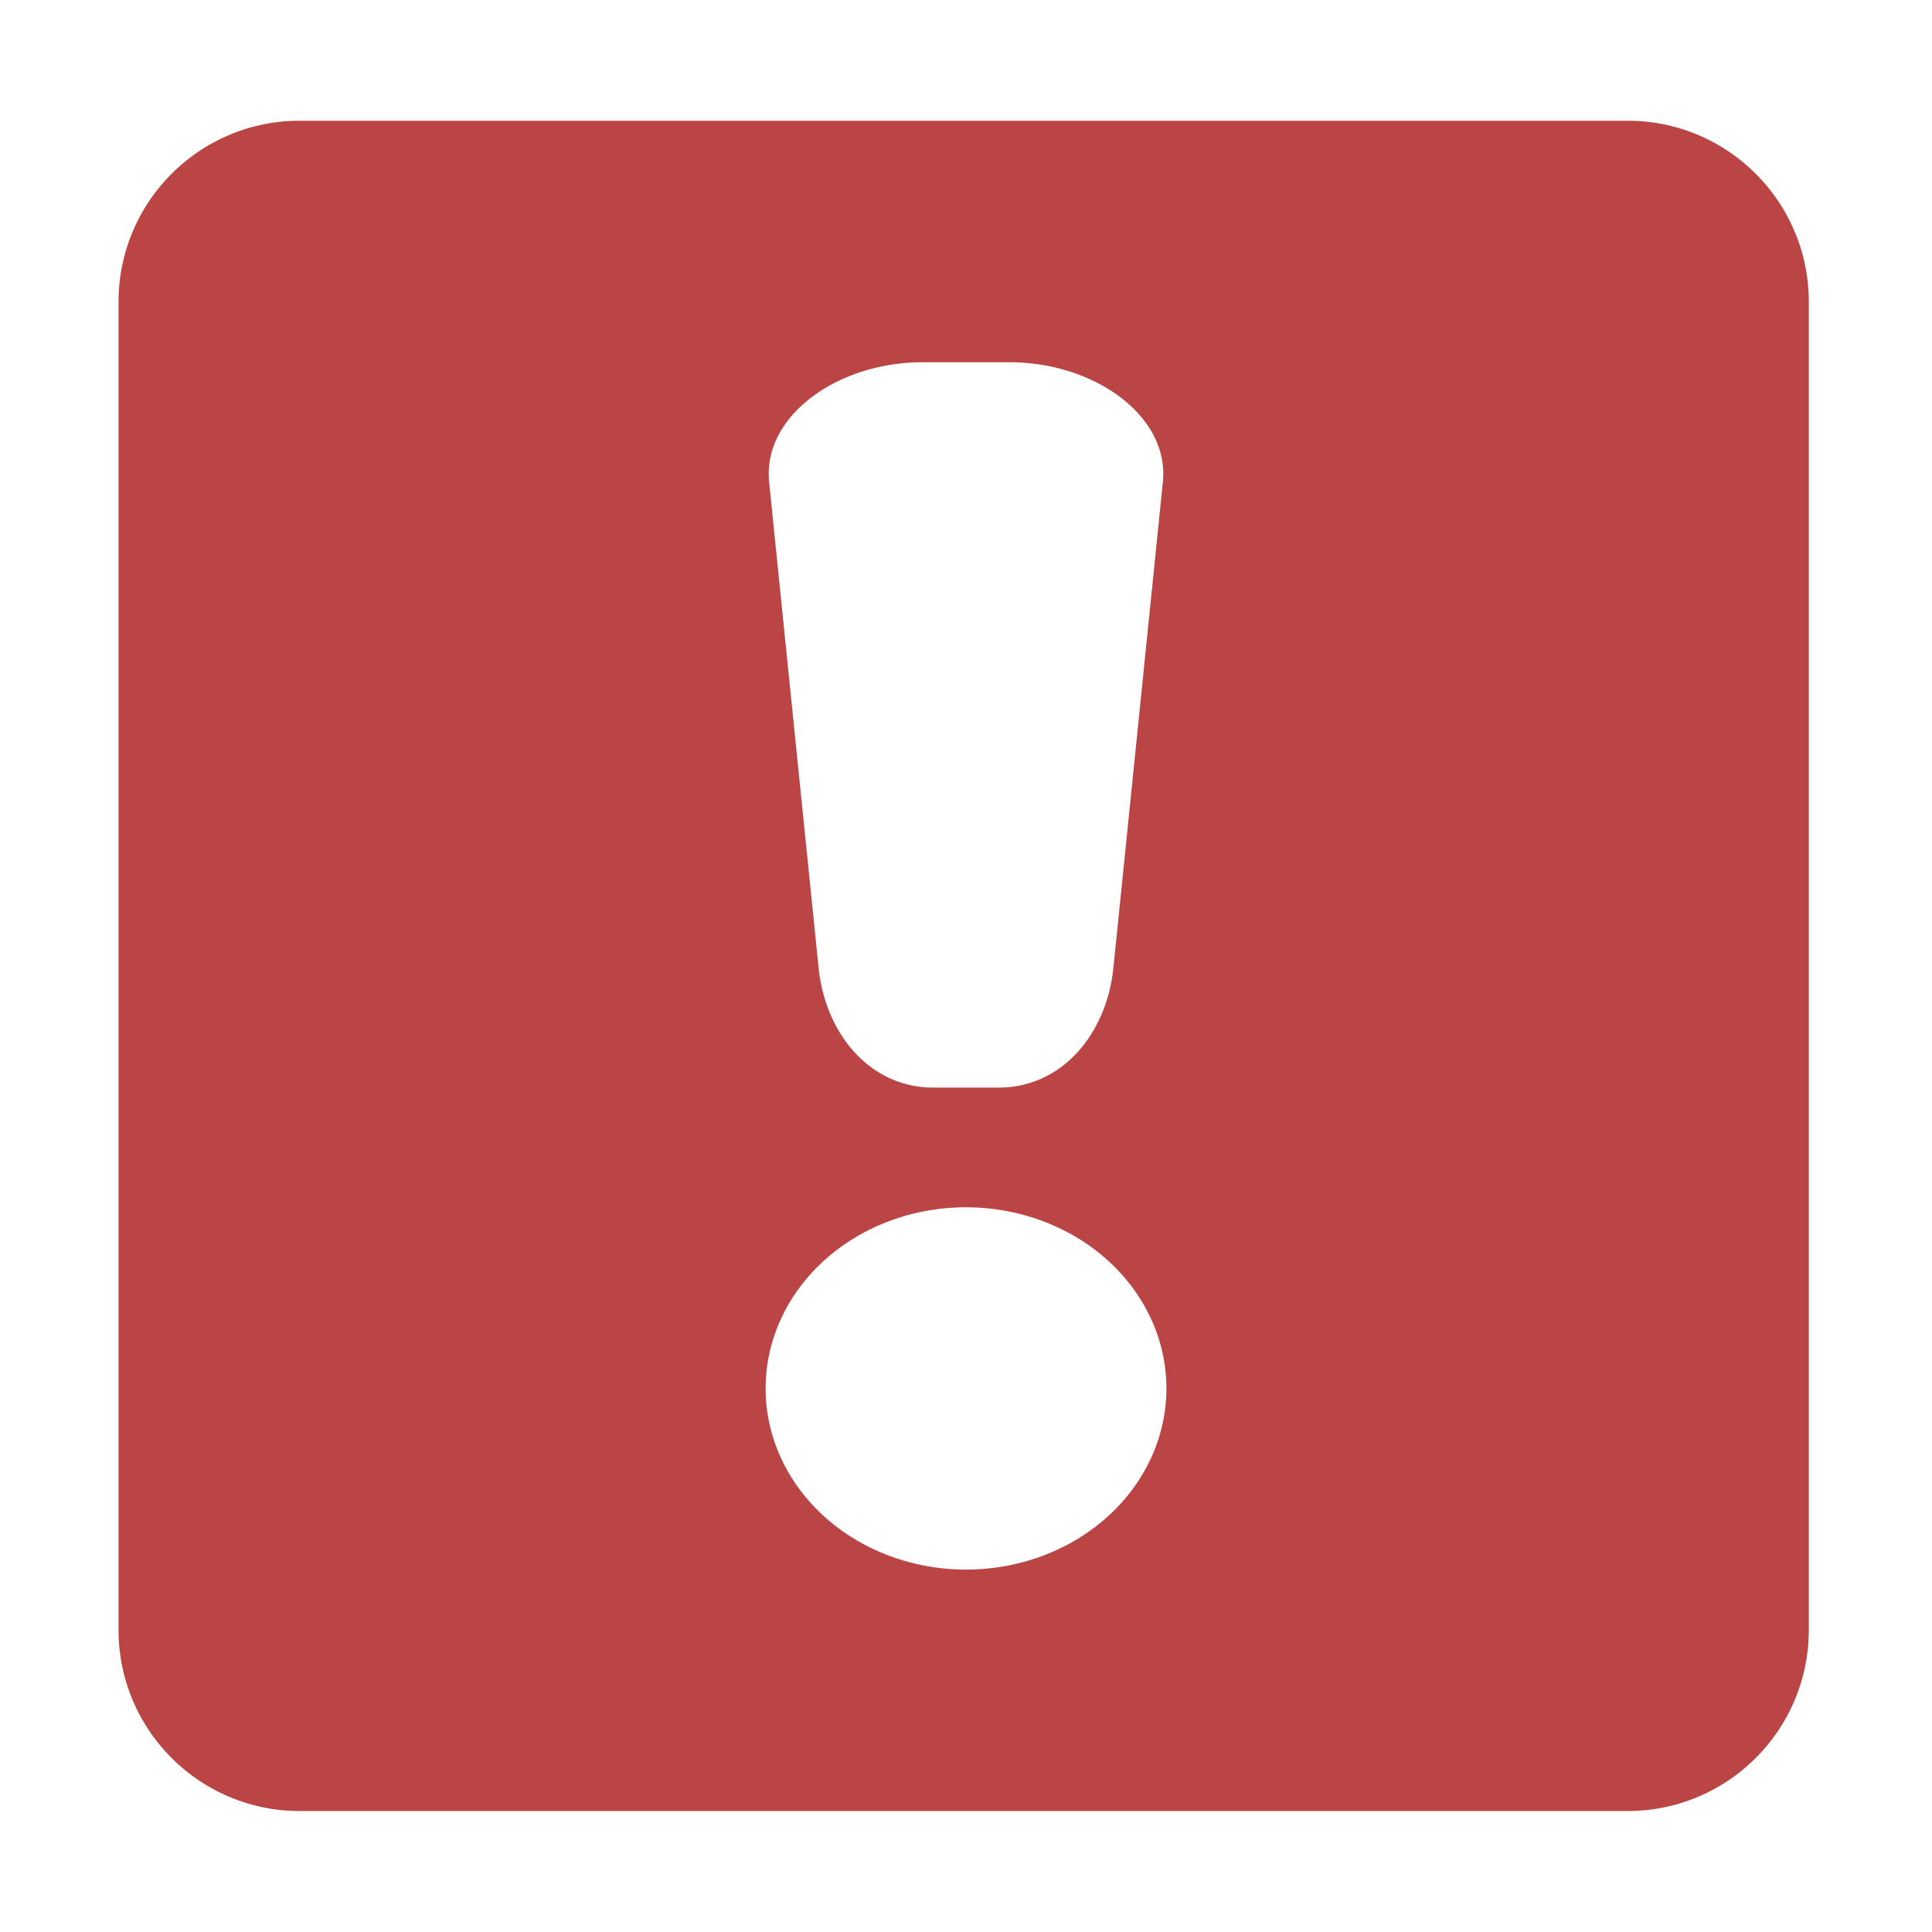 <svg version="1.1" viewBox="0 0 128 128" xmlns="http://www.w3.org/2000/svg"><style type="text/css">.BackR{fill:#bb4444;}</style><path class="BackR" d="m19.852 8c-6.624 0-11.998 5.374-11.998 11.998v87.988c0 6.624 5.374 11.998 11.998 11.998h87.988c6.624 0 11.998-5.374 11.998-11.998v-87.988c0-6.624-5.374-11.998-11.998-11.998h-87.988zm41.264 16h5.769c5.627 0 10.604 3.564 10.158 7.943l-3.277 32.17c-0.446 4.376-3.392 7.943-7.606 7.943h-4.32c-4.213 0-7.16-3.567-7.606-7.943l-3.277-32.17c-0.446-4.38 4.531-7.943 10.158-7.943zm2.885 55.986a13.278 12.002 0 0 1 13.277 12.002 13.278 12.002 0 0 1-13.277 12.002 13.278 12.002 0 0 1-13.277-12.002 13.278 12.002 0 0 1 13.277-12.002z"/></svg>
